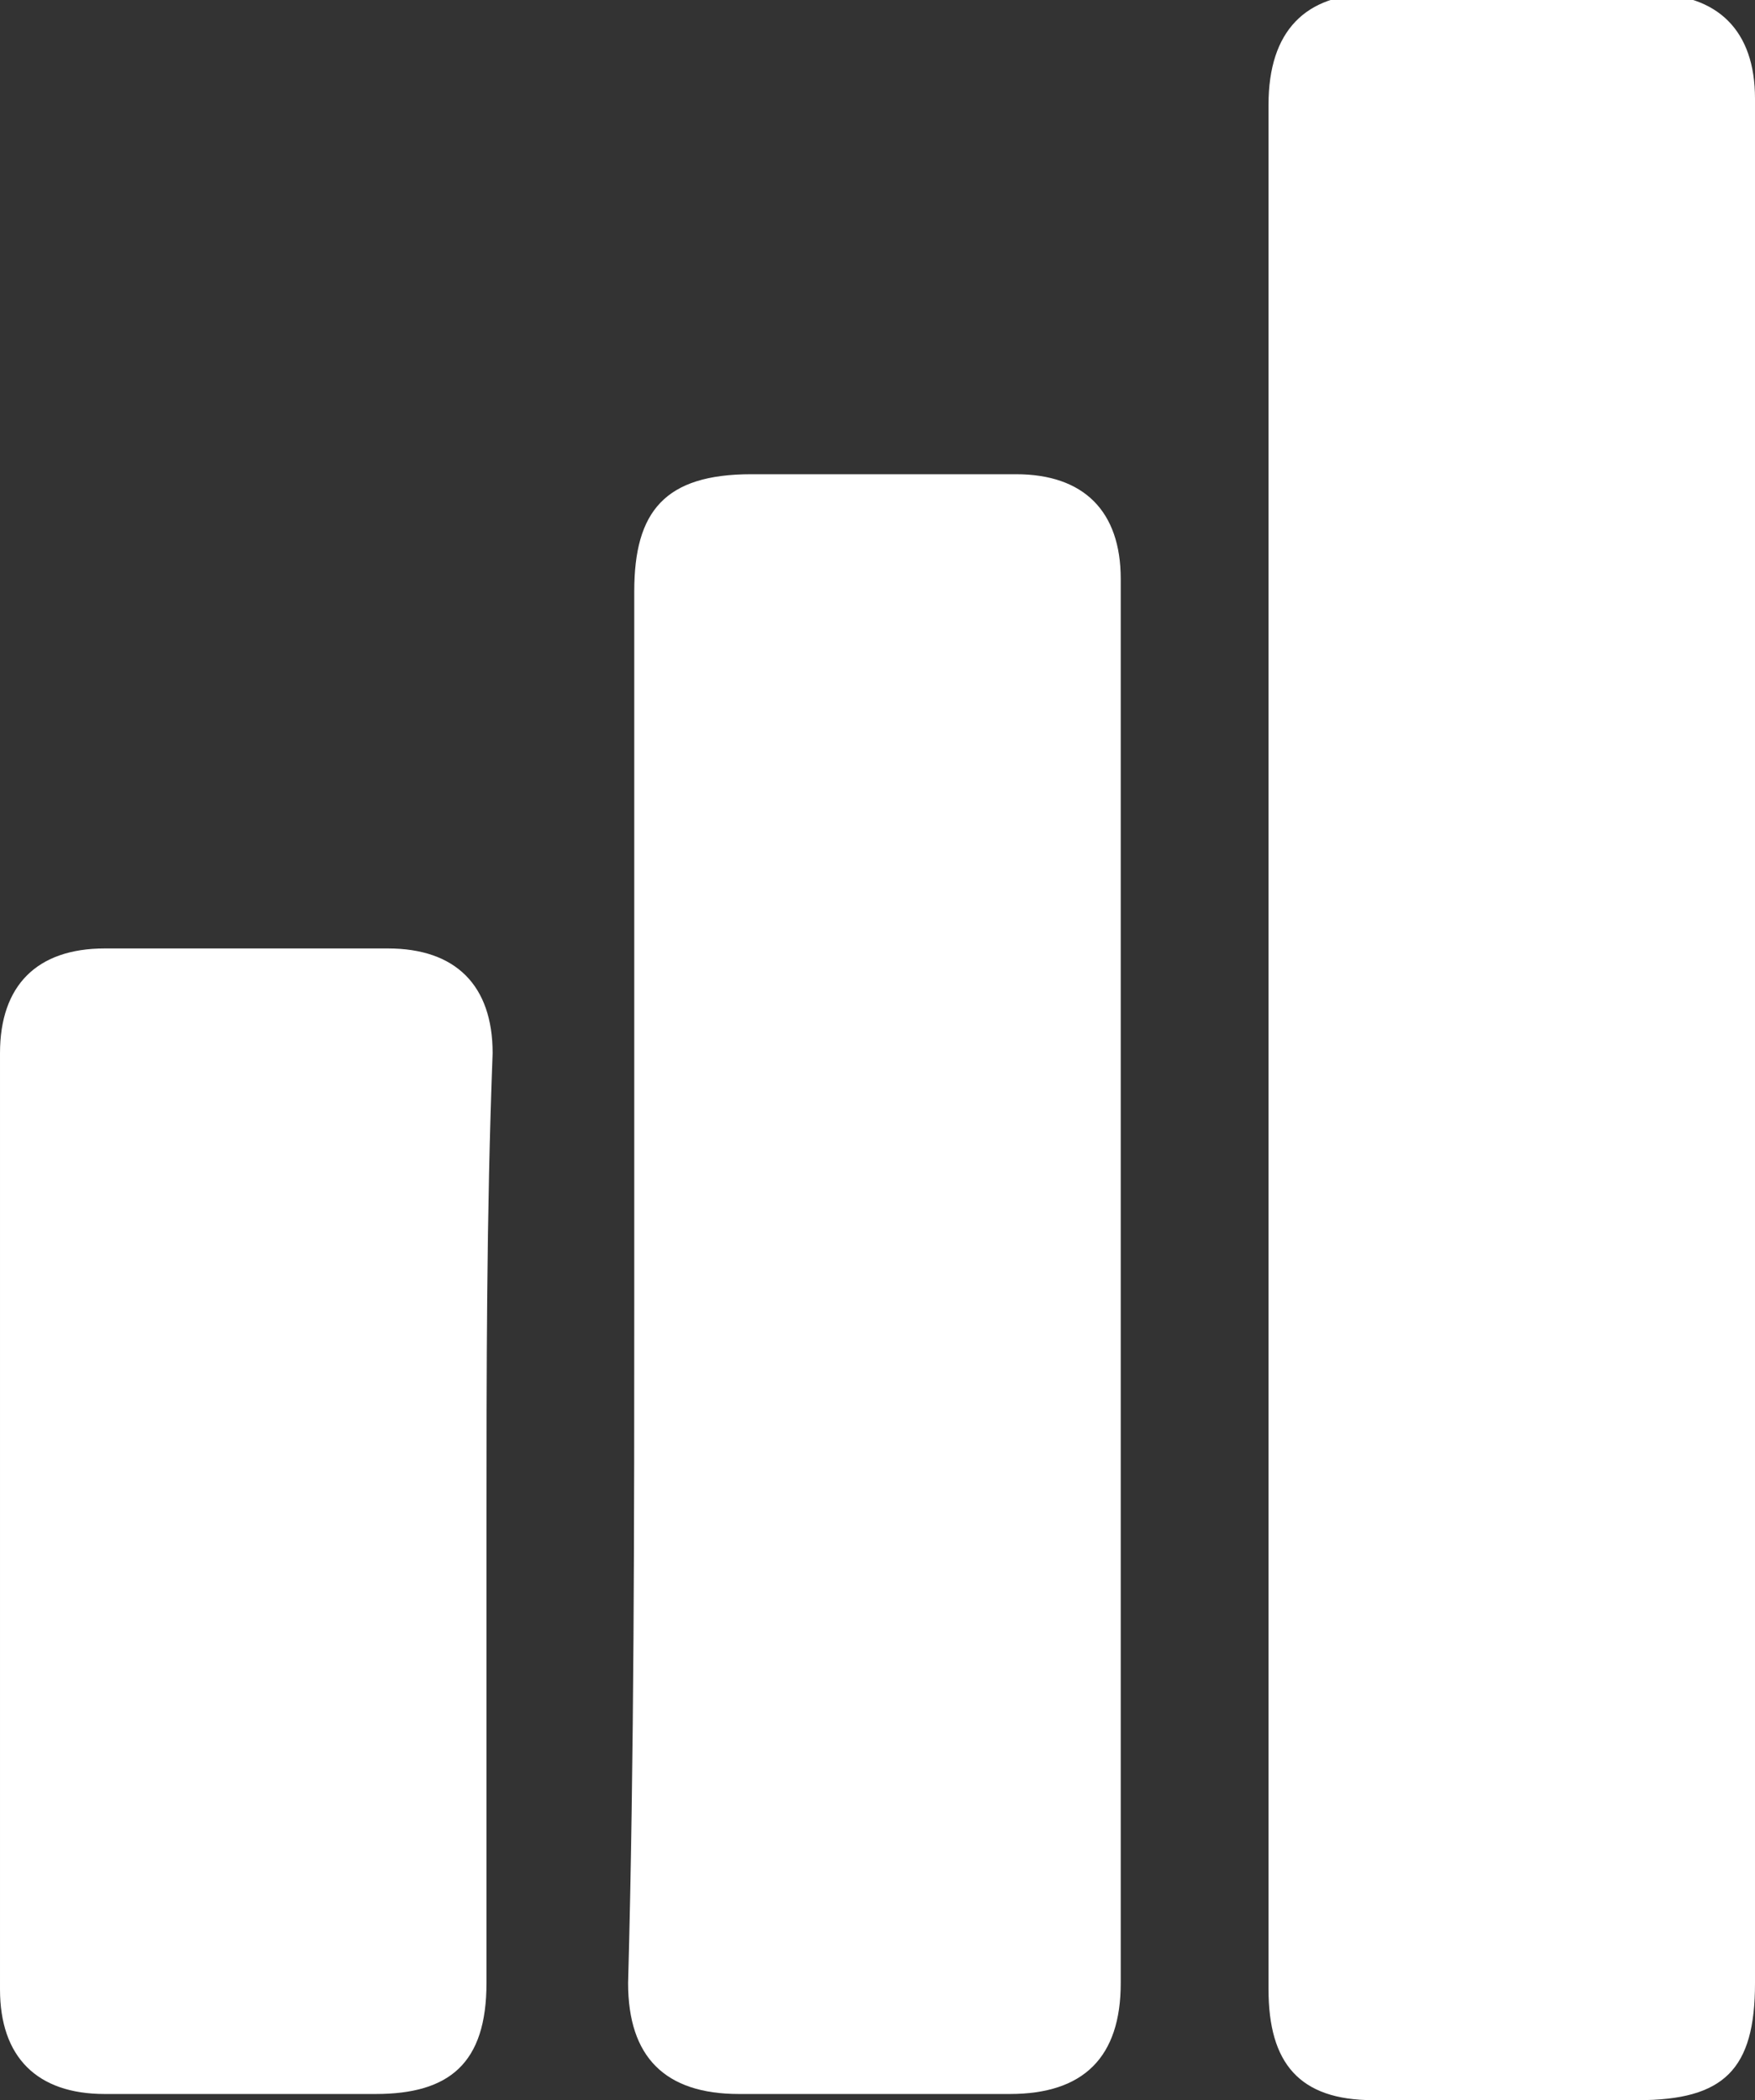 <?xml version="1.0" encoding="utf-8"?>
<!-- Generator: Adobe Illustrator 24.1.2, SVG Export Plug-In . SVG Version: 6.00 Build 0)  -->
<svg version="1.1" id="Camada_1" xmlns="http://www.w3.org/2000/svg" xmlns:xlink="http://www.w3.org/1999/xlink" x="0px" y="0px"
	 viewBox="0 0 28.5 34.1" style="enable-background:new 0 0 28.5 34.1;" xml:space="preserve">
<rect x="0" y="0" width="28.5" height="34.1" fill="#333333" stroke="none"/>
<style type="text/css">
	.st0{fill:#FFFFFF;}
</style>
<g>
	<path class="st0" d="M28.5,17c0,5.1,0,10.1,0,15.2c0,1.4-0.5,1.9-1.9,1.9c-1.4,0-2.9,0-4.3,0c-1.2,0-1.7-0.6-1.7-1.8
		c0-10.2,0-20.4,0-30.6c0-1.2,0.6-1.8,1.7-1.8c1.5,0,3,0,4.5,0c1.1,0,1.7,0.6,1.7,1.7C28.5,6.8,28.5,11.9,28.5,17z"/>
	<path class="st0" d="M10.3,20.9c0-3.8,0-7.5,0-11.3c0-1.3,0.5-1.9,1.9-1.9c1.4,0,2.9,0,4.3,0c1.1,0,1.7,0.6,1.7,1.7
		c0,7.6,0,15.2,0,22.8c0,1.2-0.6,1.8-1.8,1.8c-1.5,0-2.9,0-4.4,0c-1.2,0-1.8-0.6-1.8-1.8C10.3,28.5,10.3,24.7,10.3,20.9z"/>
	<path class="st0" d="M7.9,24.8c0,2.5,0,5,0,7.4c0,1.3-0.6,1.8-1.8,1.8c-1.5,0-2.9,0-4.4,0c-1.1,0-1.7-0.6-1.7-1.7
		c0-5.1,0-10.1,0-15.2c0-1.1,0.6-1.7,1.7-1.7c1.5,0,3,0,4.6,0c1.1,0,1.7,0.6,1.7,1.7C7.9,19.7,7.9,22.3,7.9,24.8z"/>
</g>
<g>
</g>
<g>
</g>
<g>
</g>
<g>
</g>
<g>
</g>
<g>
</g>
<g>
</g>
<g>
</g>
<g>
</g>
<g>
</g>
<g>
</g>
</svg>
